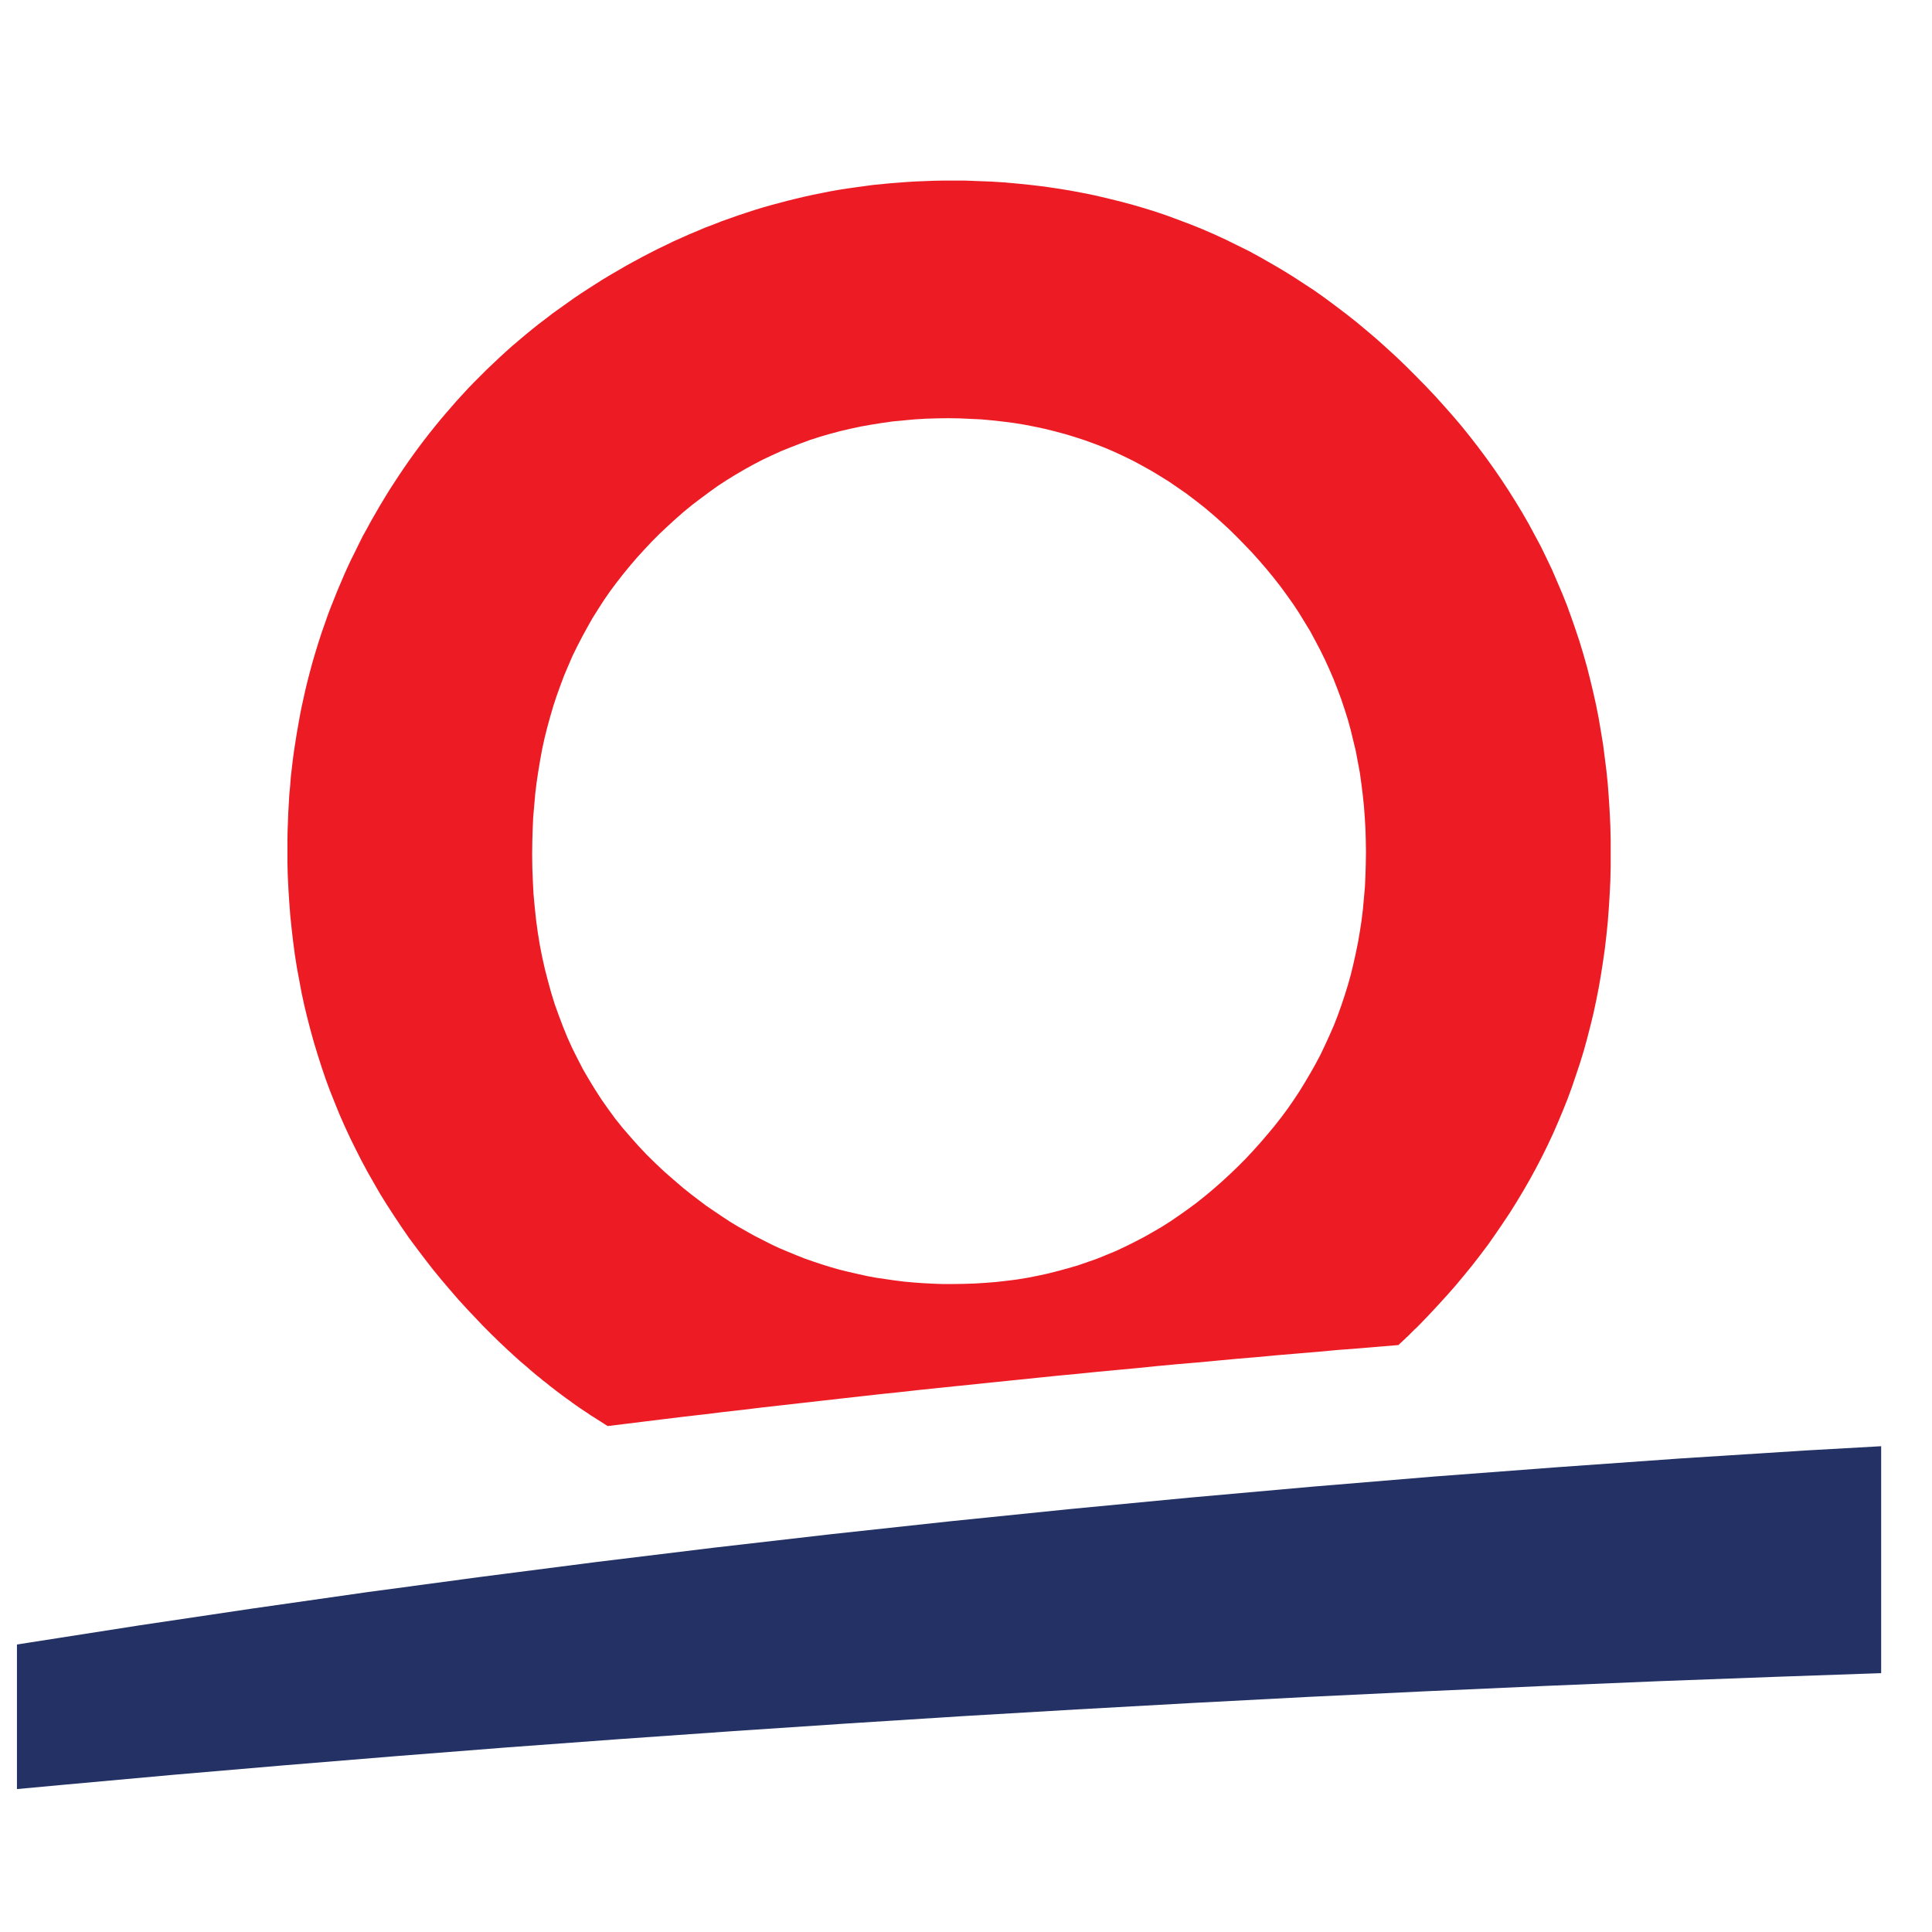 <?xml version="1.0" ?>
<!DOCTYPE svg
  PUBLIC '-//W3C//DTD SVG 1.1//EN'
  'http://www.w3.org/Graphics/SVG/1.1/DTD/svg11.dtd'>
<svg xmlns="http://www.w3.org/2000/svg" xmlns:xlink="http://www.w3.org/1999/xlink" version="1.1" preserveAspectRatio="xMidYMid meet" viewBox="137.95 75.684 114 114">
	<defs>
		<path d="M195.69 86.37L196.47 86.4L197.25 86.45L198.02 86.52L198.79 86.6L199.55 86.69L200.3 86.8L201.05 86.92L201.8 87.06L202.54 87.21L203.27 87.38L204 87.56L204.72 87.75L205.44 87.96L206.15 88.18L206.85 88.42L207.55 88.68L208.24 88.94L208.93 89.22L209.62 89.52L210.29 89.83L210.96 90.16L211.63 90.49L212.29 90.85L212.94 91.22L213.59 91.6L214.24 92L214.87 92.41L215.51 92.83L216.13 93.27L216.75 93.73L217.37 94.2L217.98 94.68L218.58 95.18L219.18 95.69L219.77 96.22L220.36 96.76L220.94 97.32L221.51 97.89L222.08 98.47L222.63 99.05L223.17 99.65L223.7 100.25L224.21 100.85L224.7 101.46L225.18 102.08L225.65 102.71L226.1 103.34L226.54 103.98L226.96 104.62L227.37 105.27L227.77 105.93L228.15 106.59L228.51 107.26L228.87 107.93L229.2 108.61L229.53 109.3L229.83 110L230.13 110.7L230.41 111.4L230.67 112.12L230.92 112.84L231.16 113.56L231.38 114.29L231.59 115.03L231.78 115.78L231.96 116.53L232.13 117.29L232.28 118.05L232.41 118.82L232.54 119.6L232.64 120.38L232.74 121.17L232.82 121.96L232.88 122.76L232.93 123.57L232.97 124.39L232.99 125.21L232.99 126.03L232.99 126.85L232.97 127.67L232.93 128.47L232.88 129.27L232.82 130.07L232.74 130.86L232.65 131.64L232.54 132.41L232.42 133.18L232.29 133.94L232.14 134.7L231.98 135.45L231.8 136.19L231.61 136.93L231.41 137.66L231.19 138.38L230.95 139.1L230.71 139.81L230.45 140.52L230.17 141.22L229.88 141.91L229.58 142.6L229.26 143.28L228.93 143.95L228.58 144.62L228.22 145.28L227.84 145.94L227.45 146.59L227.05 147.23L226.63 147.86L226.2 148.49L225.76 149.12L225.3 149.73L224.82 150.35L224.33 150.95L223.83 151.55L223.31 152.14L222.78 152.72L222.24 153.3L221.68 153.88L221.65 153.91L221.62 153.94L221.56 154L221.53 154.03L221.5 154.06L221.47 154.09L221.44 154.11L221.41 154.14L221.38 154.17L221.35 154.2L221.32 154.23L221.29 154.26L221.26 154.29L221.23 154.32L221.2 154.35L221.17 154.38L221.14 154.41L221.11 154.44L221.08 154.47L221.05 154.5L221.02 154.53L220.99 154.56L220.96 154.58L220.93 154.61L220.9 154.64L220.87 154.67L220.84 154.7L220.81 154.73L220.77 154.76L220.74 154.79L220.71 154.82L220.68 154.85L220.65 154.88L220.62 154.9L220.59 154.93L220.56 154.96L220.53 154.99L220.5 155.02L220.47 155.05L219.28 155.15L218.08 155.25L216.89 155.34L215.7 155.45L214.51 155.55L213.32 155.65L212.14 155.76L210.95 155.86L209.77 155.97L208.59 156.08L207.41 156.18L206.23 156.29L205.05 156.41L203.87 156.52L202.7 156.63L201.52 156.75L200.35 156.86L199.18 156.98L198.01 157.1L196.84 157.22L195.68 157.34L194.51 157.46L193.35 157.58L192.19 157.7L191.03 157.83L189.87 157.95L188.71 158.08L187.55 158.21L186.4 158.34L185.25 158.47L184.1 158.6L182.95 158.73L181.8 158.87L180.65 159L179.51 159.14L178.37 159.27L177.22 159.41L176.08 159.55L174.95 159.69L173.81 159.83L173.6 159.7L173.4 159.57L173.19 159.44L172.99 159.31L172.78 159.18L172.58 159.04L172.38 158.91L172.17 158.77L171.97 158.63L171.77 158.49L171.57 158.34L171.37 158.2L171.18 158.06L170.98 157.91L170.78 157.76L170.59 157.61L170.39 157.46L170.2 157.3L170 157.15L169.81 156.99L169.62 156.84L169.43 156.68L169.24 156.52L169.05 156.35L168.86 156.19L168.67 156.03L168.48 155.86L168.29 155.69L168.11 155.52L167.92 155.35L167.74 155.18L167.55 155L167.37 154.83L167.19 154.65L167 154.47L166.82 154.29L166.64 154.11L166.46 153.93L166.28 153.74L166.11 153.56L165.55 152.97L165.01 152.38L164.49 151.78L163.98 151.18L163.48 150.57L163 149.95L162.53 149.33L162.07 148.71L161.63 148.07L161.21 147.44L160.79 146.79L160.39 146.15L160.01 145.49L159.64 144.84L159.28 144.17L158.94 143.5L158.61 142.83L158.29 142.14L157.99 141.46L157.71 140.77L157.43 140.07L157.17 139.37L156.93 138.66L156.7 137.94L156.48 137.22L156.28 136.5L156.09 135.77L155.91 135.03L155.75 134.29L155.61 133.54L155.47 132.79L155.35 132.03L155.25 131.27L155.16 130.5L155.08 129.73L155.02 128.95L154.97 128.16L154.93 127.37L154.91 126.57L154.91 125.77L154.91 125.23L154.92 124.7L154.94 124.17L154.96 123.63L154.99 123.11L155.02 122.58L155.07 122.06L155.11 121.53L155.17 121.01L155.23 120.5L155.3 119.98L155.38 119.47L155.46 118.96L155.55 118.45L155.64 117.94L155.74 117.43L155.85 116.93L155.96 116.43L156.08 115.93L156.21 115.43L156.34 114.94L156.48 114.45L156.63 113.95L156.78 113.47L156.94 112.98L157.11 112.5L157.28 112.01L157.46 111.53L157.65 111.06L157.84 110.58L158.04 110.11L158.24 109.64L158.45 109.17L158.67 108.7L158.9 108.24L159.13 107.77L159.36 107.31L159.61 106.86L159.86 106.4L160.12 105.95L160.38 105.5L160.65 105.05L160.92 104.61L161.2 104.18L161.48 103.75L161.77 103.32L162.06 102.9L162.36 102.48L162.66 102.07L162.97 101.66L163.28 101.26L163.6 100.86L163.92 100.47L164.25 100.08L164.58 99.7L164.91 99.32L165.26 98.94L165.6 98.57L165.95 98.21L166.31 97.85L166.67 97.49L167.04 97.14L167.41 96.79L167.78 96.45L168.16 96.11L168.55 95.78L168.94 95.45L169.33 95.13L169.73 94.81L170.14 94.5L170.54 94.19L170.96 93.89L171.38 93.59L171.8 93.29L172.23 93L172.66 92.72L173.1 92.44L173.54 92.16L173.99 91.89L174.44 91.63L174.9 91.36L175.36 91.11L175.82 90.86L176.28 90.62L176.75 90.38L177.21 90.16L177.68 89.93L178.15 89.72L178.62 89.51L179.1 89.31L179.57 89.11L180.05 88.93L180.53 88.74L181.01 88.57L181.49 88.4L181.97 88.24L182.46 88.08L182.95 87.93L183.44 87.79L183.93 87.66L184.42 87.53L184.91 87.41L185.41 87.29L185.91 87.18L186.41 87.08L186.91 86.98L187.41 86.89L187.92 86.81L188.42 86.74L188.93 86.67L189.44 86.6L189.95 86.55L190.46 86.5L190.98 86.46L191.5 86.42L192.01 86.39L192.53 86.37L193.05 86.35L193.58 86.34L194.1 86.34L194.9 86.34L195.69 86.37ZM192.57 100.39L191.91 100.43L191.27 100.49L190.63 100.55L190 100.64L189.37 100.74L188.75 100.85L188.14 100.98L187.54 101.12L186.94 101.28L186.35 101.45L185.76 101.64L185.19 101.85L184.62 102.07L184.05 102.3L183.5 102.55L182.95 102.81L182.41 103.09L181.87 103.39L181.34 103.7L180.82 104.02L180.3 104.36L179.8 104.72L179.3 105.09L178.8 105.47L178.31 105.87L177.83 106.29L177.36 106.72L176.89 107.16L176.43 107.62L175.98 108.1L175.55 108.57L175.13 109.06L174.72 109.56L174.33 110.06L173.95 110.57L173.59 111.09L173.25 111.62L172.91 112.16L172.6 112.71L172.3 113.26L172.01 113.82L171.73 114.39L171.48 114.97L171.23 115.56L171.01 116.15L170.79 116.76L170.59 117.37L170.41 117.99L170.24 118.61L170.08 119.25L169.94 119.89L169.82 120.55L169.71 121.21L169.61 121.88L169.53 122.55L169.47 123.24L169.41 123.93L169.38 124.63L169.36 125.34L169.35 126.06L169.36 126.86L169.39 127.65L169.43 128.43L169.5 129.19L169.58 129.95L169.68 130.69L169.8 131.43L169.94 132.15L170.1 132.86L170.28 133.56L170.47 134.25L170.68 134.93L170.92 135.6L171.17 136.26L171.43 136.9L171.72 137.54L172.03 138.16L172.35 138.78L172.7 139.38L173.06 139.97L173.44 140.56L173.84 141.13L174.25 141.69L174.69 142.24L175.15 142.77L175.62 143.3L176.11 143.82L176.62 144.32L177.15 144.82L177.7 145.3L178.26 145.78L178.71 146.14L179.17 146.49L179.62 146.83L180.09 147.15L180.55 147.46L181.02 147.77L181.5 148.06L181.98 148.33L182.46 148.6L182.95 148.85L183.44 149.1L183.93 149.33L184.43 149.54L184.94 149.75L185.44 149.95L185.96 150.13L186.47 150.3L186.99 150.46L187.52 150.61L188.05 150.74L188.58 150.86L189.12 150.98L189.66 151.08L190.21 151.16L190.76 151.24L191.32 151.31L191.88 151.36L192.44 151.4L193.01 151.43L193.58 151.45L194.16 151.45L194.81 151.44L195.45 151.42L196.09 151.38L196.72 151.33L197.35 151.26L197.97 151.18L198.58 151.08L199.19 150.96L199.79 150.83L200.38 150.68L200.97 150.52L201.55 150.35L202.13 150.15L202.7 149.95L203.26 149.72L203.82 149.49L204.37 149.23L204.91 148.96L205.45 148.68L205.98 148.38L206.51 148.07L207.03 147.74L207.54 147.39L208.05 147.03L208.55 146.66L209.04 146.27L209.53 145.86L210.01 145.44L210.49 145L210.96 144.55L211.42 144.09L211.87 143.61L212.31 143.12L212.73 142.63L213.14 142.14L213.54 141.63L213.92 141.12L214.28 140.6L214.63 140.07L214.96 139.53L215.28 138.99L215.59 138.44L215.88 137.89L216.15 137.32L216.41 136.75L216.66 136.18L216.89 135.59L217.1 135L217.3 134.4L217.49 133.79L217.66 133.18L217.81 132.56L217.95 131.93L218.08 131.29L218.19 130.65L218.29 130L218.37 129.35L218.43 128.68L218.49 128.01L218.52 127.33L218.54 126.65L218.55 125.95L218.54 125.27L218.52 124.58L218.48 123.91L218.43 123.24L218.36 122.58L218.28 121.93L218.19 121.28L218.07 120.64L217.95 120L217.8 119.38L217.65 118.76L217.48 118.14L217.29 117.54L217.09 116.94L216.87 116.35L216.64 115.76L216.39 115.18L216.13 114.61L215.85 114.04L215.56 113.49L215.26 112.93L214.93 112.39L214.6 111.85L214.25 111.32L213.88 110.8L213.5 110.28L213.1 109.77L212.69 109.27L212.26 108.77L211.82 108.28L211.36 107.8L210.9 107.33L210.43 106.87L209.95 106.43L209.46 106L208.97 105.59L208.47 105.2L207.97 104.82L207.45 104.46L206.94 104.11L206.41 103.78L205.88 103.46L205.34 103.16L204.8 102.87L204.25 102.6L203.69 102.34L203.13 102.1L202.56 101.88L201.98 101.67L201.4 101.48L200.81 101.3L200.21 101.14L199.61 100.99L199 100.86L198.38 100.74L197.76 100.64L197.13 100.56L196.5 100.49L195.86 100.43L195.21 100.4L194.55 100.37L193.89 100.36L193.23 100.37L192.57 100.39Z" id="a9AzEmPew"/>
		<path d="M242.92 174.62L235.94 174.88L228.99 175.17L222.07 175.48L215.18 175.81L208.32 176.17L201.5 176.55L194.71 176.95L187.95 177.38L181.23 177.83L174.54 178.3L167.89 178.79L161.28 179.31L154.7 179.85L148.16 180.41L141.66 181L138.95 181.25L138.95 172.72L139.59 172.62L146.18 171.59L152.83 170.6L159.55 169.64L166.32 168.73L173.16 167.85L180.05 167.01L187 166.21L194.01 165.45L201.07 164.73L208.18 164.05L215.35 163.41L222.56 162.81L229.83 162.26L237.14 161.74L244.51 161.27L248.95 161.02L248.95 174.41L242.92 174.62Z" id="j2xJDQWBm"/>
		<path d="M138.95 76.68L248.95 76.68L248.95 186.68L138.95 186.68L138.95 76.68Z" id="bIotc6Xw"/>
	</defs>
	<g>
		<g>
			<use xlink:href="#a9AzEmPew" opacity="1" fill="#ed1c24" fill-opacity="1"/>
			<g>
				<use xlink:href="#a9AzEmPew" opacity="1" fill-opacity="0" stroke="#000000" stroke-width="1" stroke-opacity="0"/>
			</g>
		</g>
		<g>
			<use xlink:href="#j2xJDQWBm" opacity="1" fill="#233164" fill-opacity="1"/>
			<g>
				<use xlink:href="#j2xJDQWBm" opacity="1" fill-opacity="0" stroke="#000000" stroke-width="1" stroke-opacity="0"/>
			</g>
		</g>
		<g/>
	</g>
</svg>
